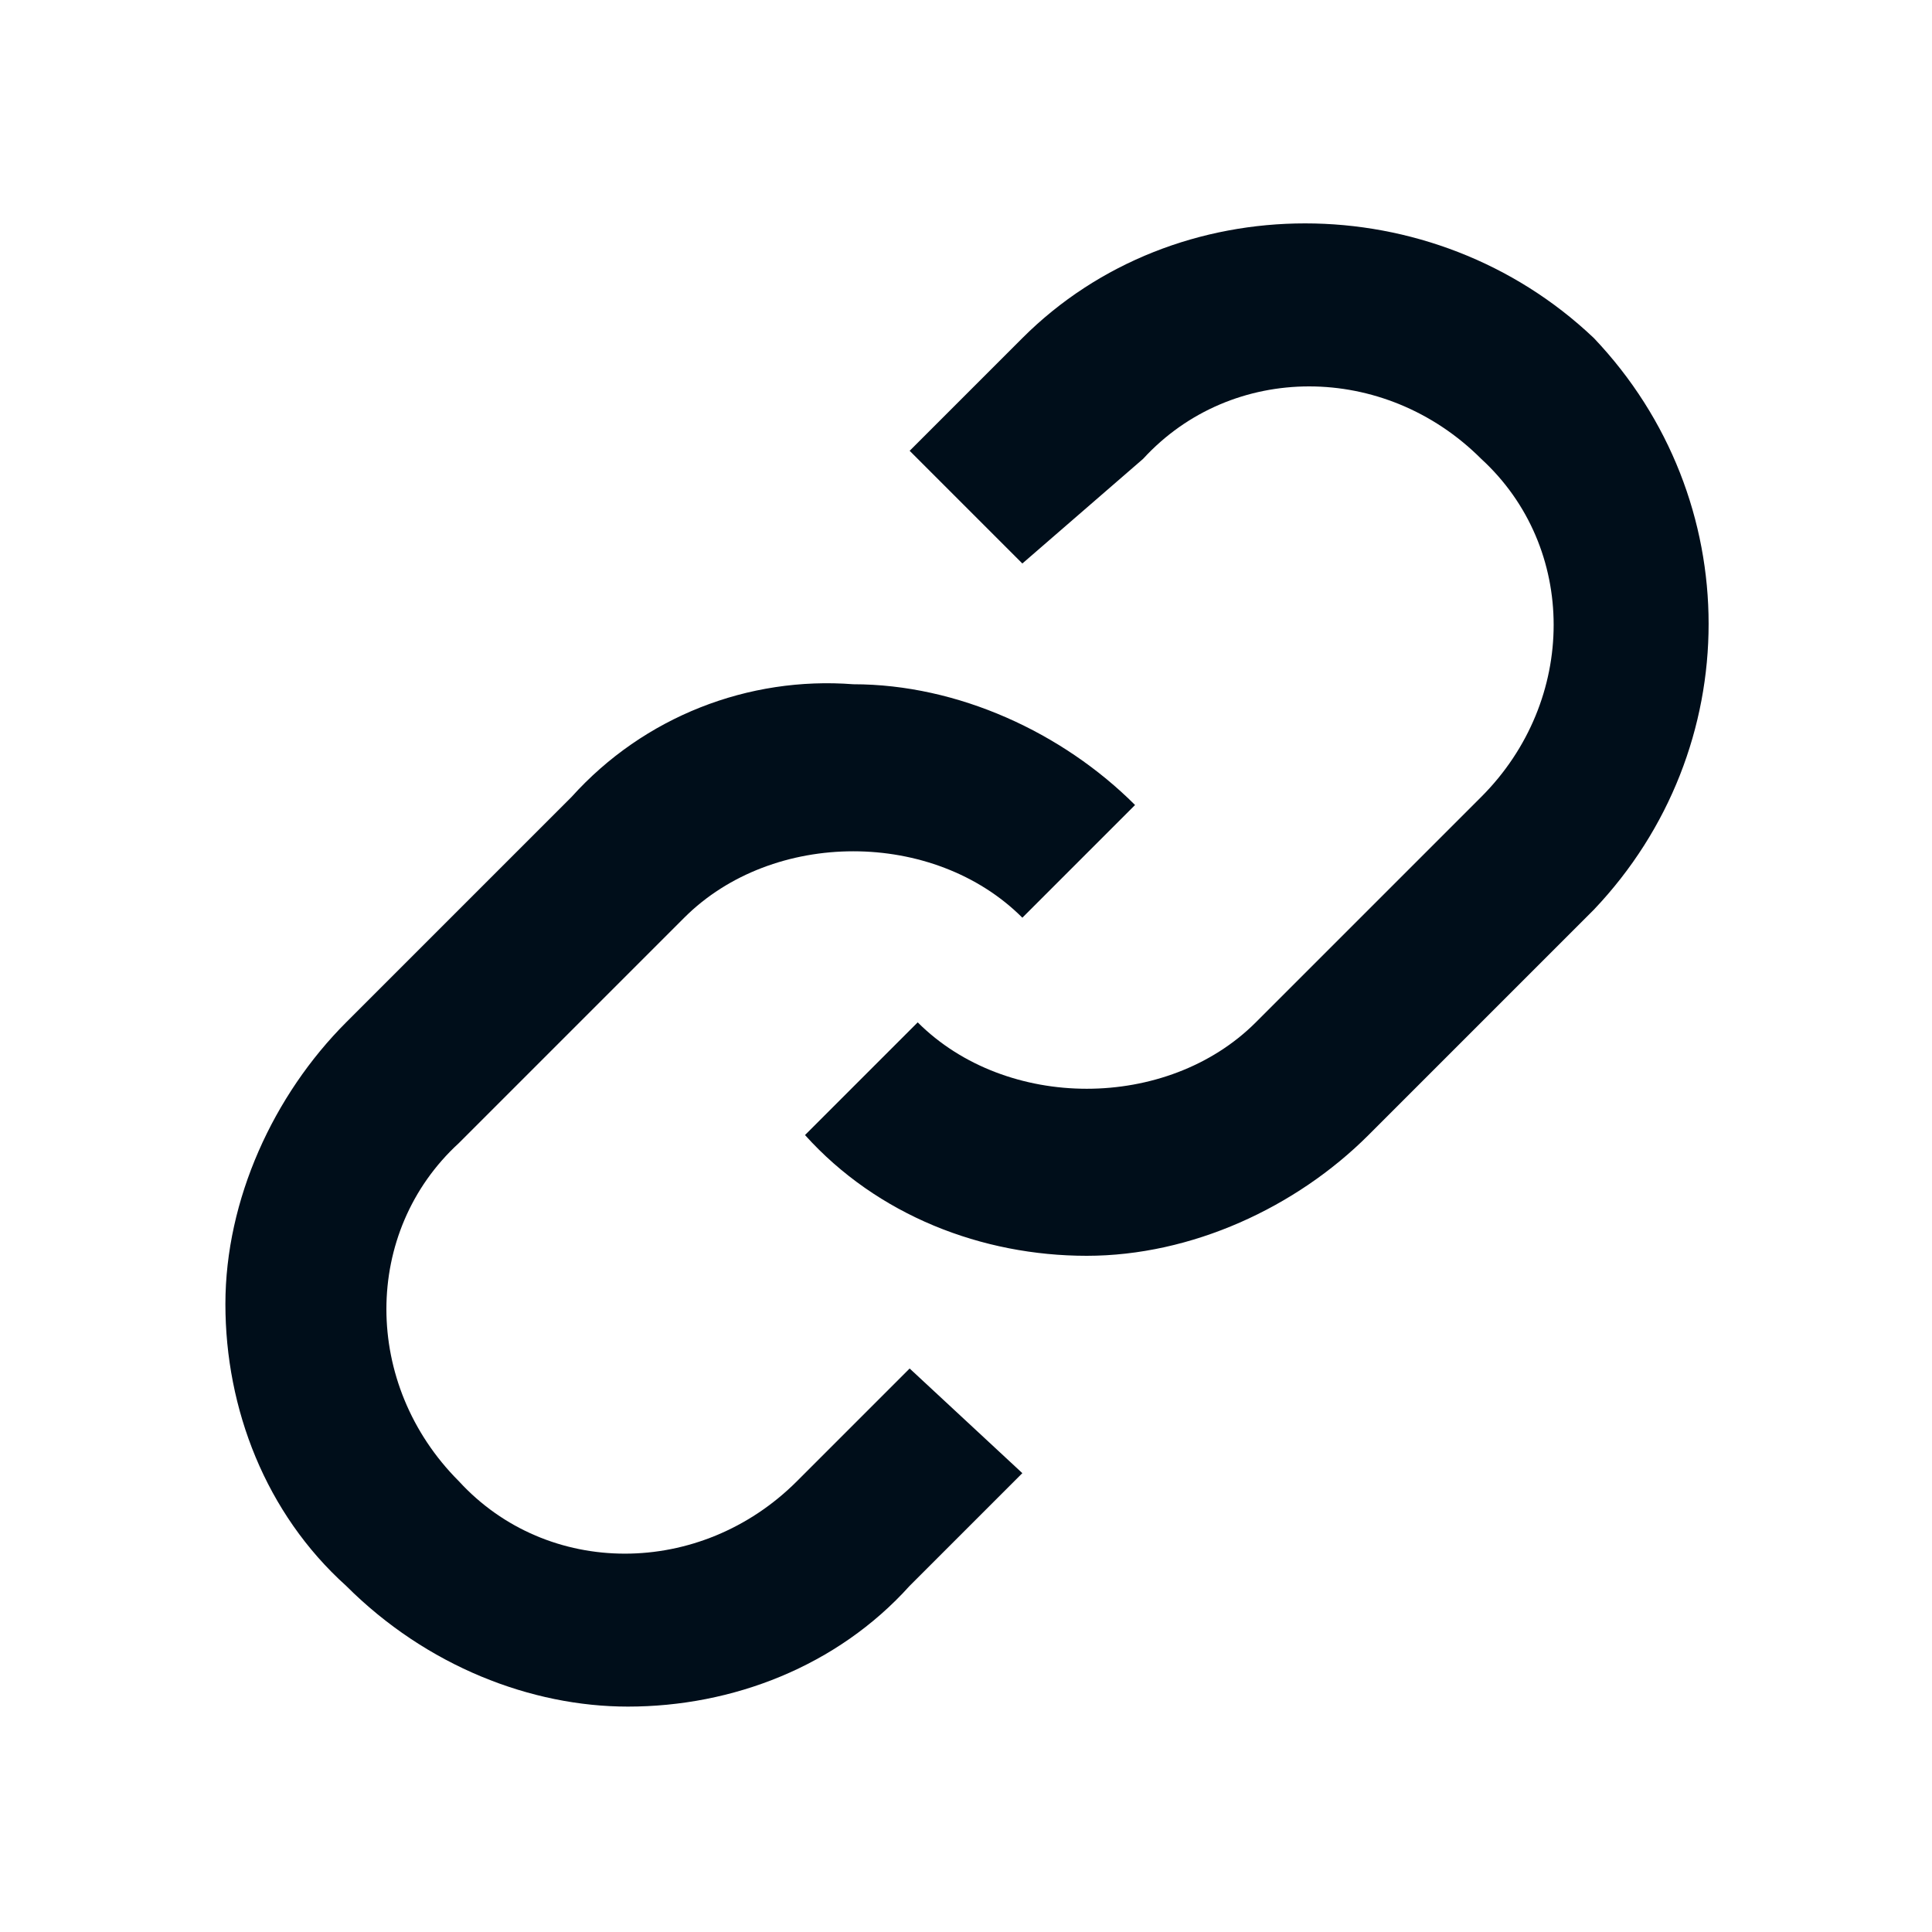 <?xml version="1.0" encoding="iso-8859-1"?>
<svg version="1.1" id="Artwork" xmlns="http://www.w3.org/2000/svg" xmlns:xlink="http://www.w3.org/1999/xlink" x="0px" y="0px"
	 viewBox="0 0 24 24" style="enable-background:new 0 0 24 24;" xml:space="preserve">
<path style="fill:#000E1A;" d="M19.8,11.3L17,14.1c-0.9,0.9-2.2,1.5-3.5,1.5c-1.3,0-2.6-0.5-3.5-1.5l1.4-1.4c1.1,1.1,3.1,1.1,4.2,0
	l2.8-2.8c1.2-1.2,1.2-3.1,0-4.2c-1.2-1.2-3.1-1.2-4.2,0L12.7,7l-1.4-1.4l1.4-1.4c1.9-1.9,5.1-1.9,7.1,0C21.7,6.2,21.7,9.3,19.8,11.3
	z M9.9,18.4c-1.2,1.2-3.1,1.2-4.2,0c-1.2-1.2-1.2-3.1,0-4.2l2.8-2.8c1.1-1.1,3.1-1.1,4.2,0l1.4-1.4c-0.9-0.9-2.2-1.5-3.5-1.5
	C9.3,8.4,8,8.9,7.1,9.9l-2.8,2.8c-0.9,0.9-1.5,2.2-1.5,3.5c0,1.3,0.5,2.6,1.5,3.5c1,1,2.3,1.5,3.5,1.5c1.3,0,2.6-0.5,3.5-1.5
	l1.4-1.4L11.3,17L9.9,18.4z"/>
</svg>
